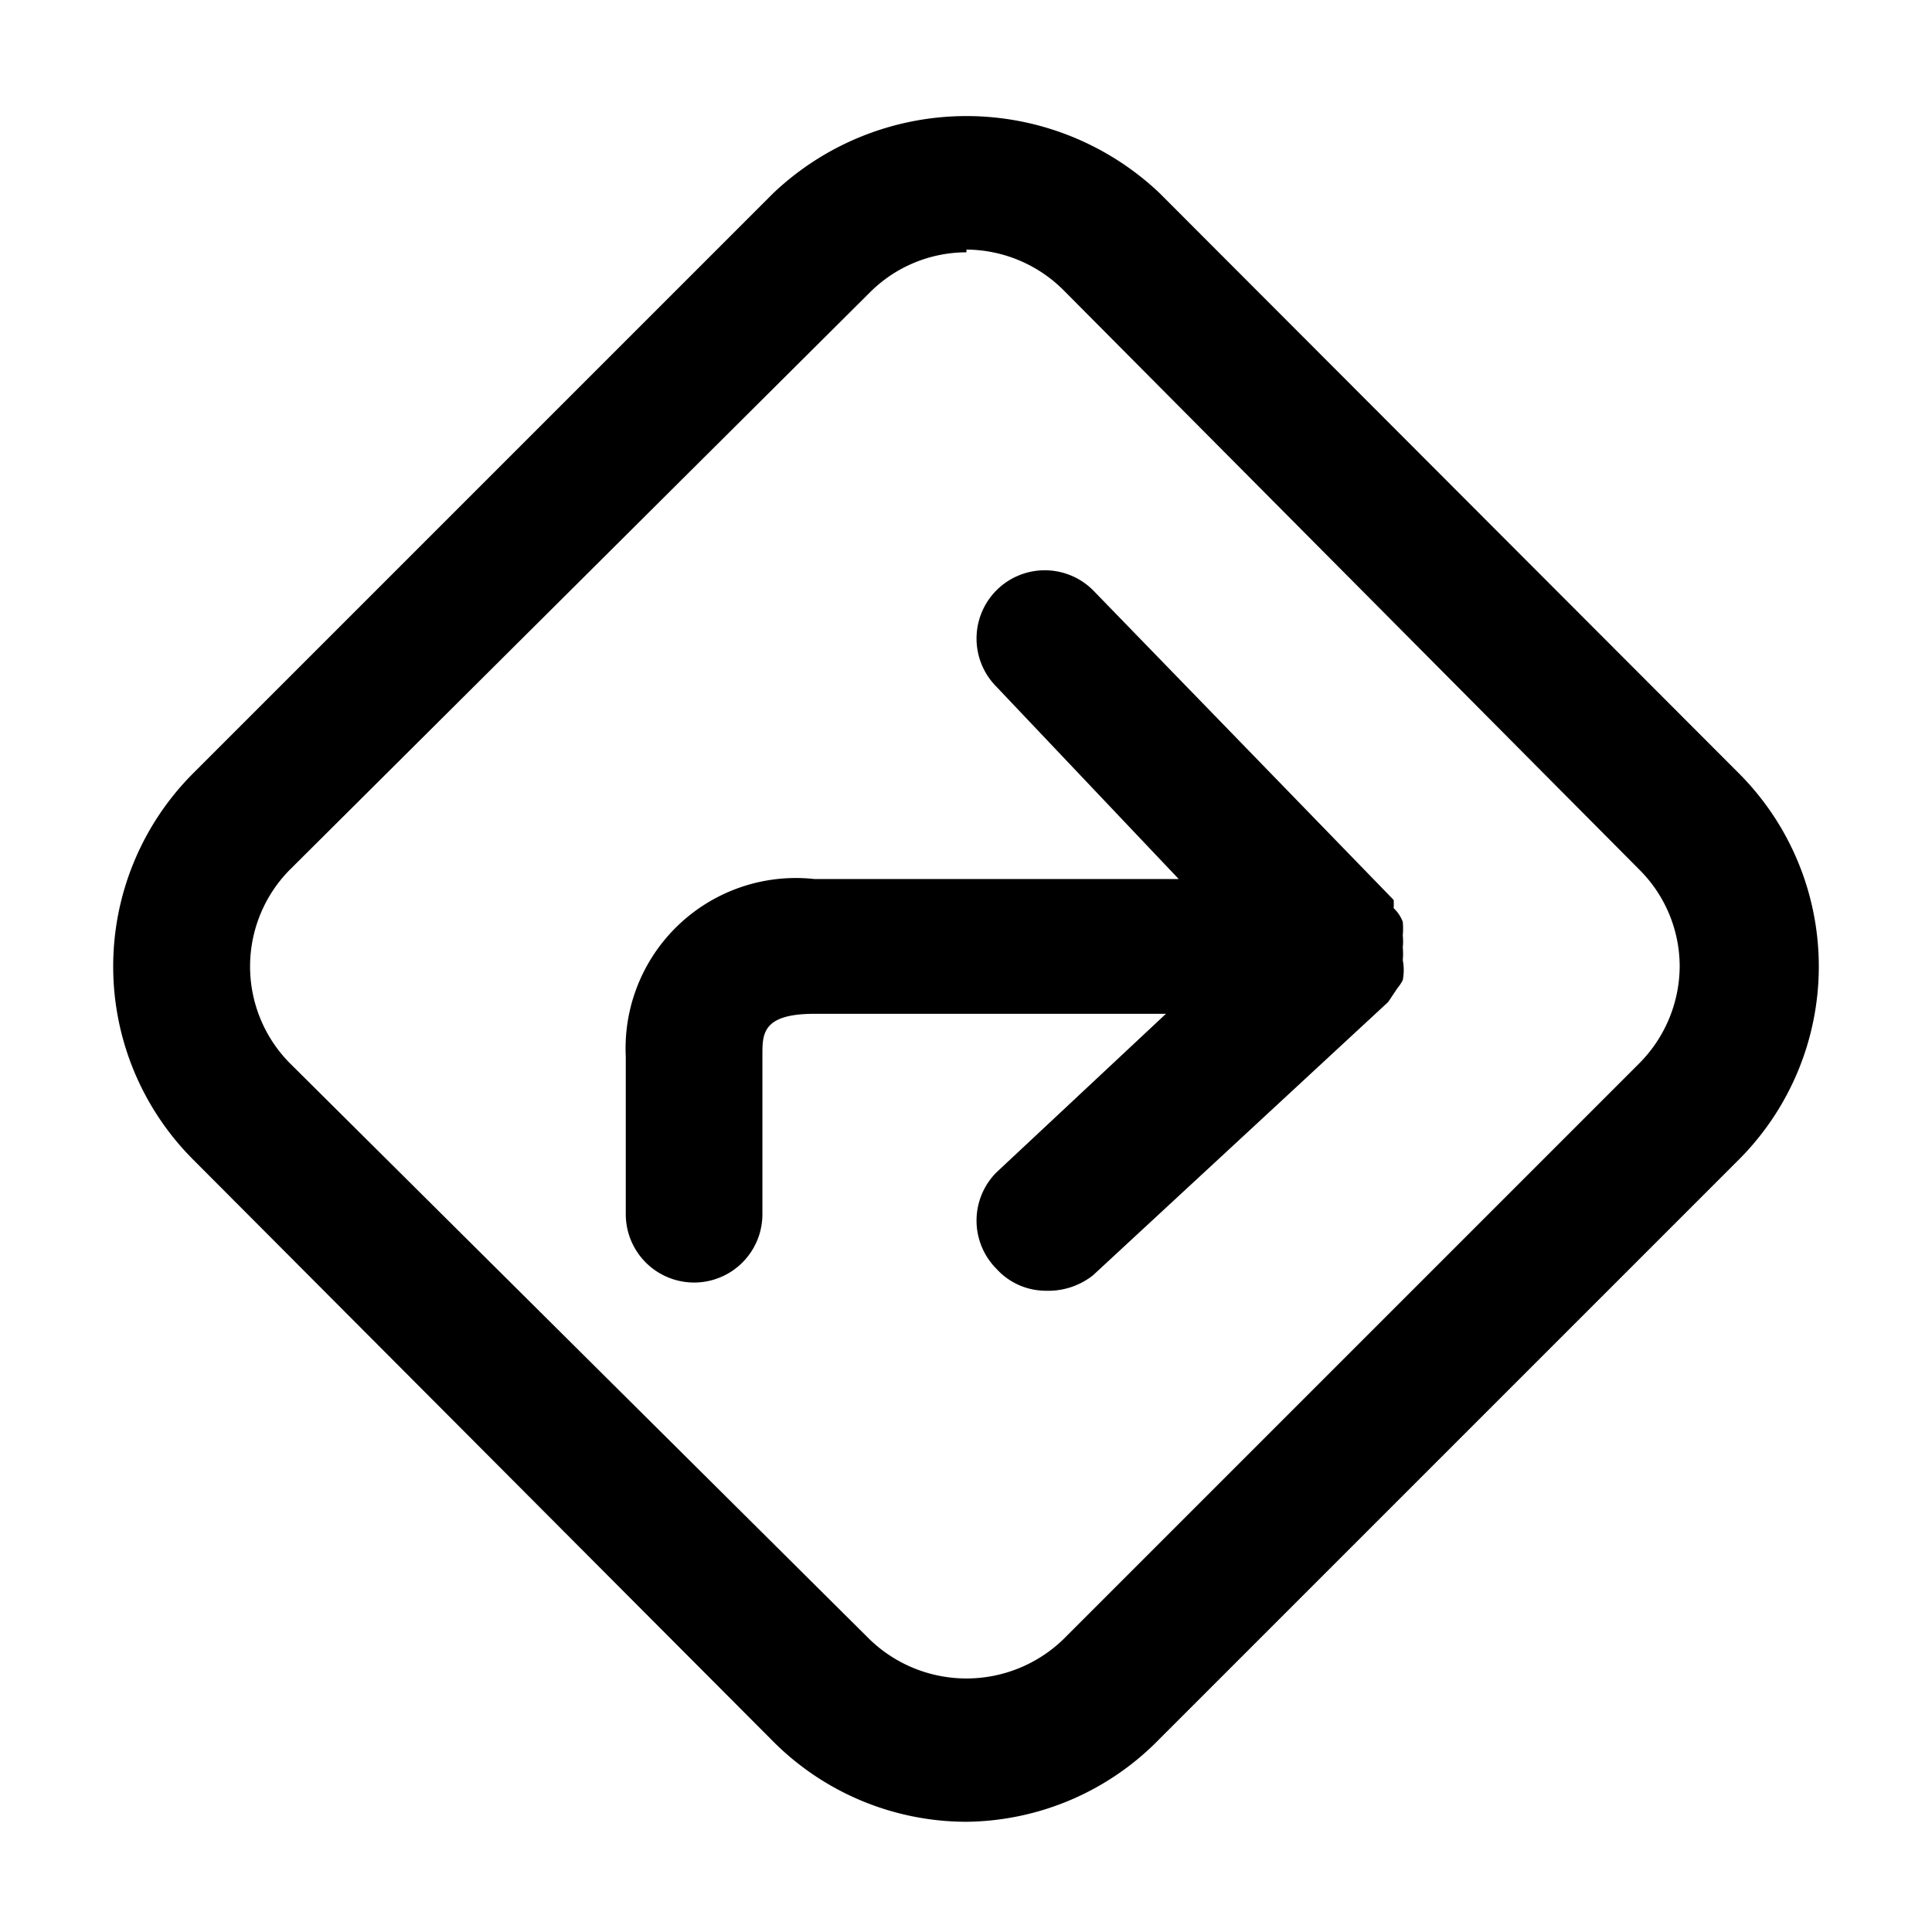 <svg xmlns="http://www.w3.org/2000/svg" viewBox="0 0 21.21 21.21"><defs><style>.cls-1{fill:none;}</style></defs><title>directions</title><g id="Calque_2" data-name="Calque 2"><g id="sources_non_vectorisés_" data-name="sources (non vectorisés)"><g id="directions"><path d="M15.4,10.54a.74.74,0,0,0,0-.14h0a.61.61,0,0,0,0-.13.8.8,0,0,0,0-.15.4.4,0,0,0-.1-.15.73.73,0,0,0,0-.09h0L12,6.48a.75.75,0,0,0-1.06,0,.75.75,0,0,0,0,1.06l2,2.11h-4a1.87,1.87,0,0,0-2.07,1.95v1.73a.75.75,0,1,0,1.5,0V11.58c0-.23,0-.45.57-.45h3.86l-1.86,1.74a.75.75,0,0,0,0,1.06.73.73,0,0,0,.54.24A.79.79,0,0,0,12,14l3.24-3h0l.1-.15a.47.47,0,0,0,.06-.09A.58.58,0,0,0,15.4,10.54Z"/><path d="M10.61,20a3,3,0,0,1-2.12-.88L2.12,12.73a3,3,0,0,1,0-4.24L8.49,2.12a3.08,3.08,0,0,1,4.24,0l6.36,6.37a3,3,0,0,1,0,4.24l-6.36,6.36A3,3,0,0,1,10.61,20Zm0-17.23a1.5,1.5,0,0,0-1.06.44L3.18,9.55a1.51,1.51,0,0,0,0,2.12L9.55,18a1.53,1.53,0,0,0,2.12,0L18,11.67a1.52,1.52,0,0,0,.44-1.06A1.5,1.5,0,0,0,18,9.55L11.67,3.18A1.52,1.52,0,0,0,10.61,2.74Z"/><g id="Rectangle_940" data-name="Rectangle 940"><rect class="cls-1" width="21.21" height="21.21"/></g></g></g></g></svg>